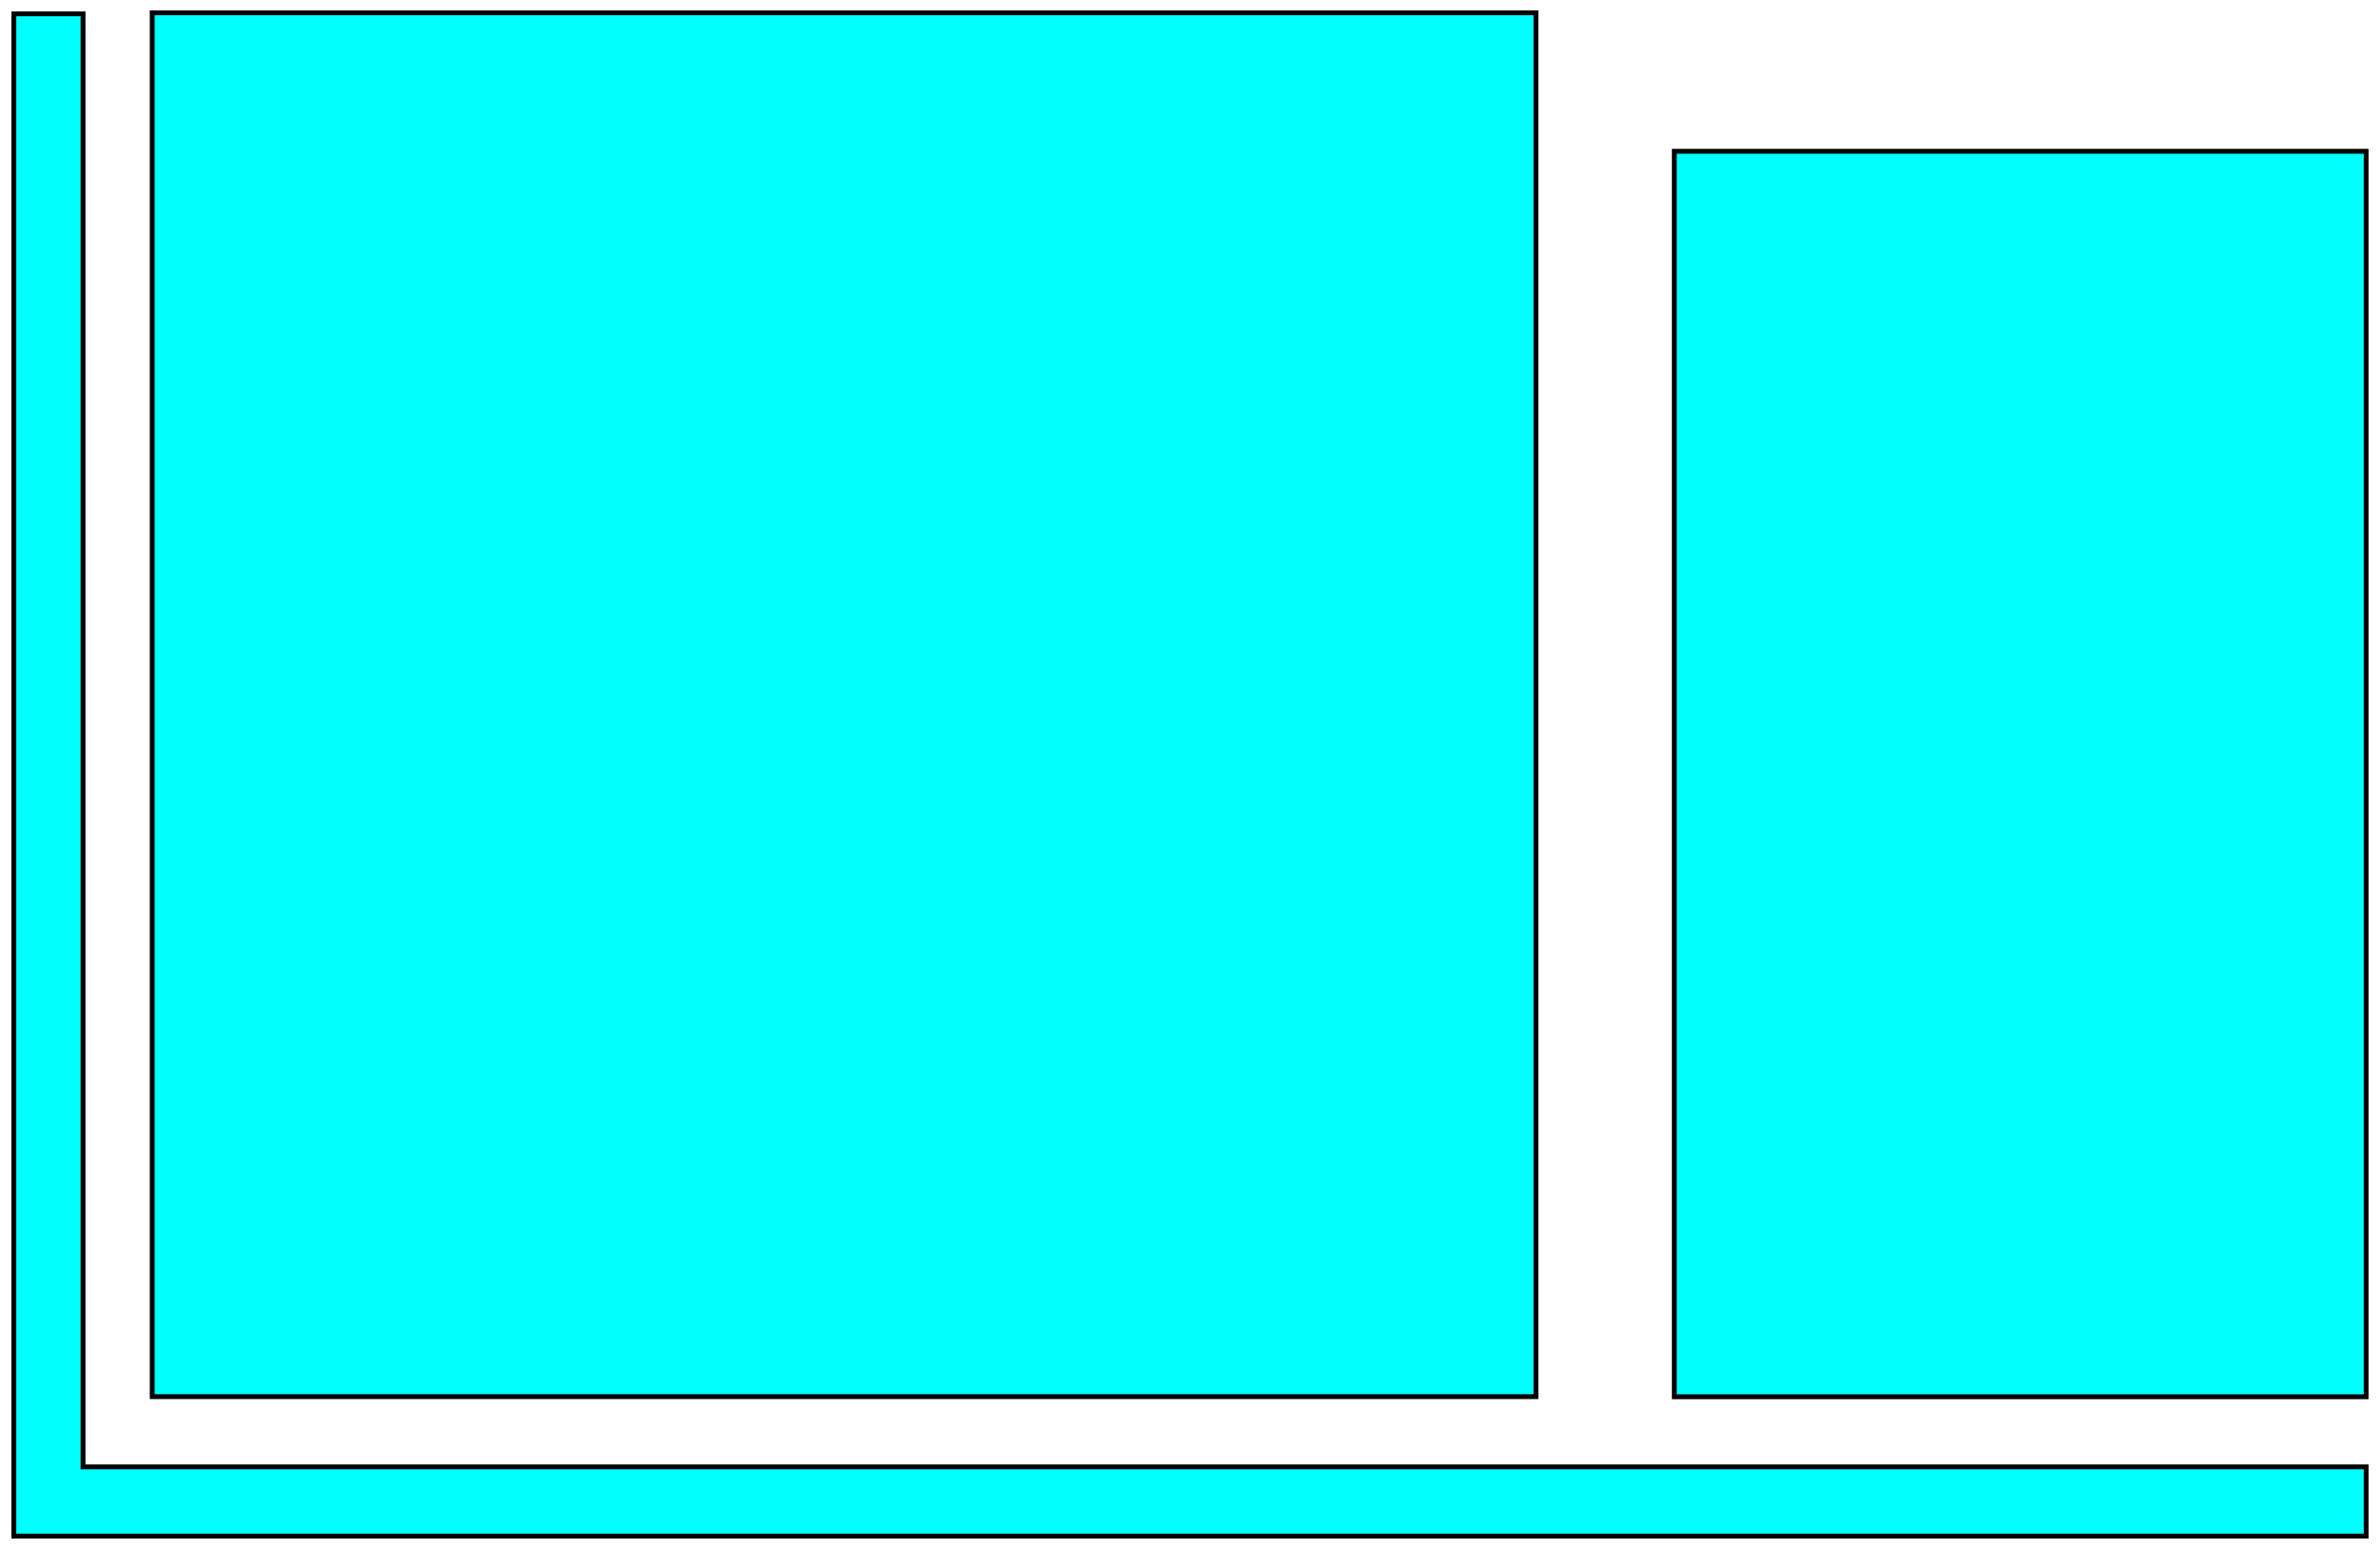 <?xml version="1.0" standalone="no"?>
<!DOCTYPE svg PUBLIC "-//W3C//DTD SVG 1.1//EN" "http://www.w3.org/Graphics/SVG/1.1/DTD/svg11.dtd">
<svg width="172mm" height="112mm" viewBox="0 -334 172 112" xmlns="http://www.w3.org/2000/svg" version="1.1">
<title>OpenSCAD Model</title>
<path d="
M 111,-333.076 L 11,-333.076 L 11,-233.076 L 111,-233.076 z
M 171,-228 L 6,-228 L 6,-333 L 1,-333 L 1,-223 L 171,-223
 z
M 171,-323.068 L 121,-323.068 L 121,-233.068 L 171,-233.068 z
" stroke="black" fill="cyan" stroke-width="0.35"/>
</svg>

